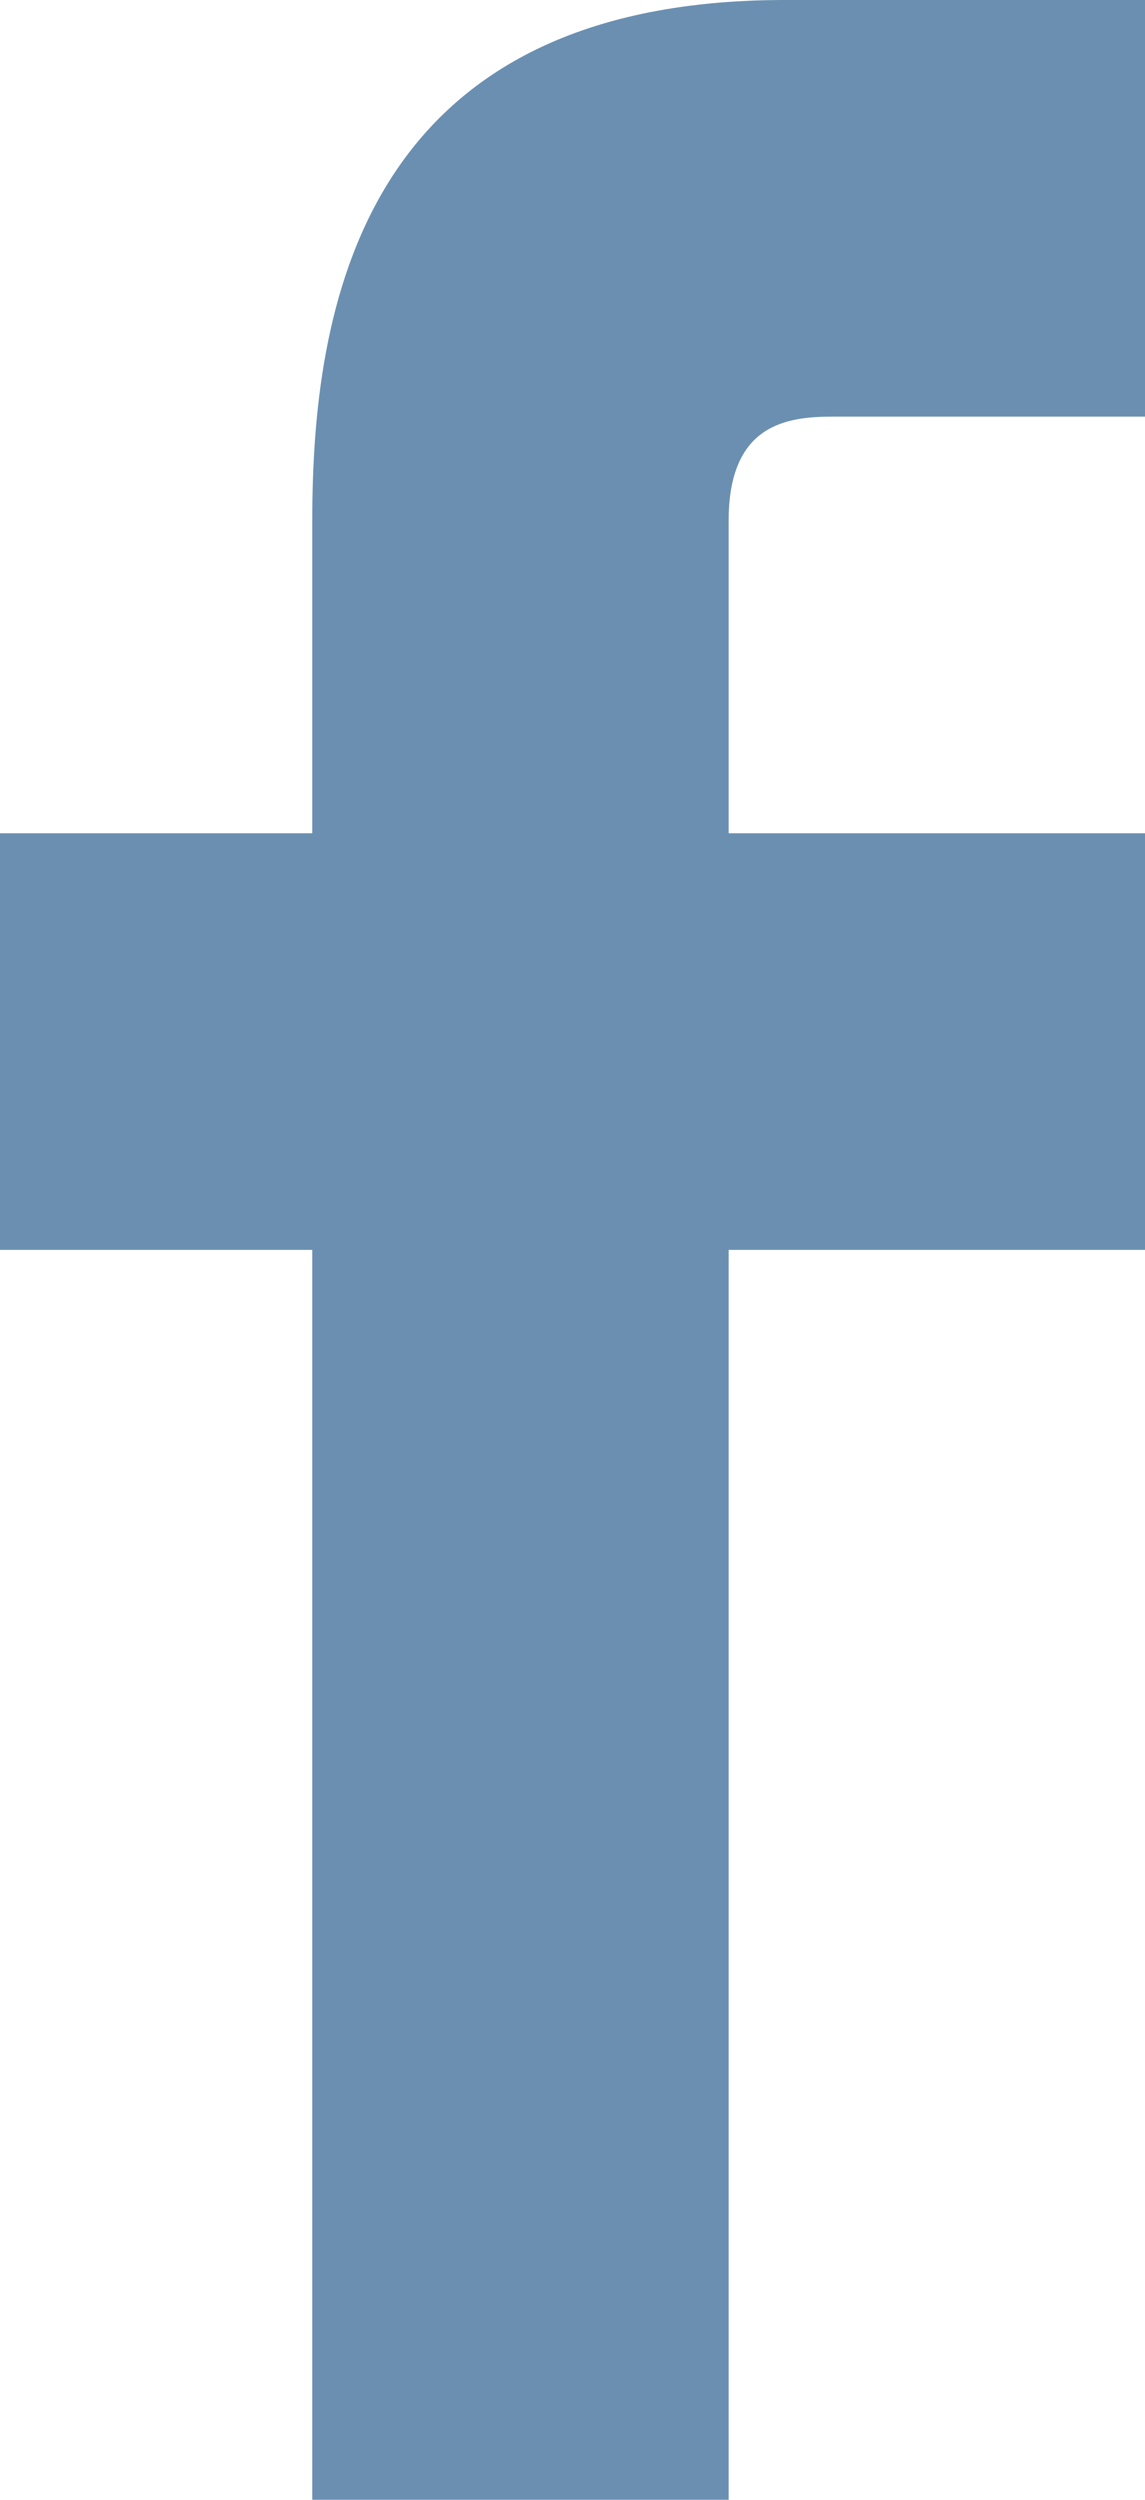 <svg id="Layer_1" data-name="Layer 1" xmlns="http://www.w3.org/2000/svg" viewBox="0 0 11 24"><defs><style>.cls-1{fill:#6a8fb1;}</style></defs><path class="cls-1" d="M11,12H7V24H3V12H0V8H3V5c0-2,.44-5,4.54-5H11V4H8c-.44,0-1,.07-1,1V8h4Zm-.21,0"/></svg>